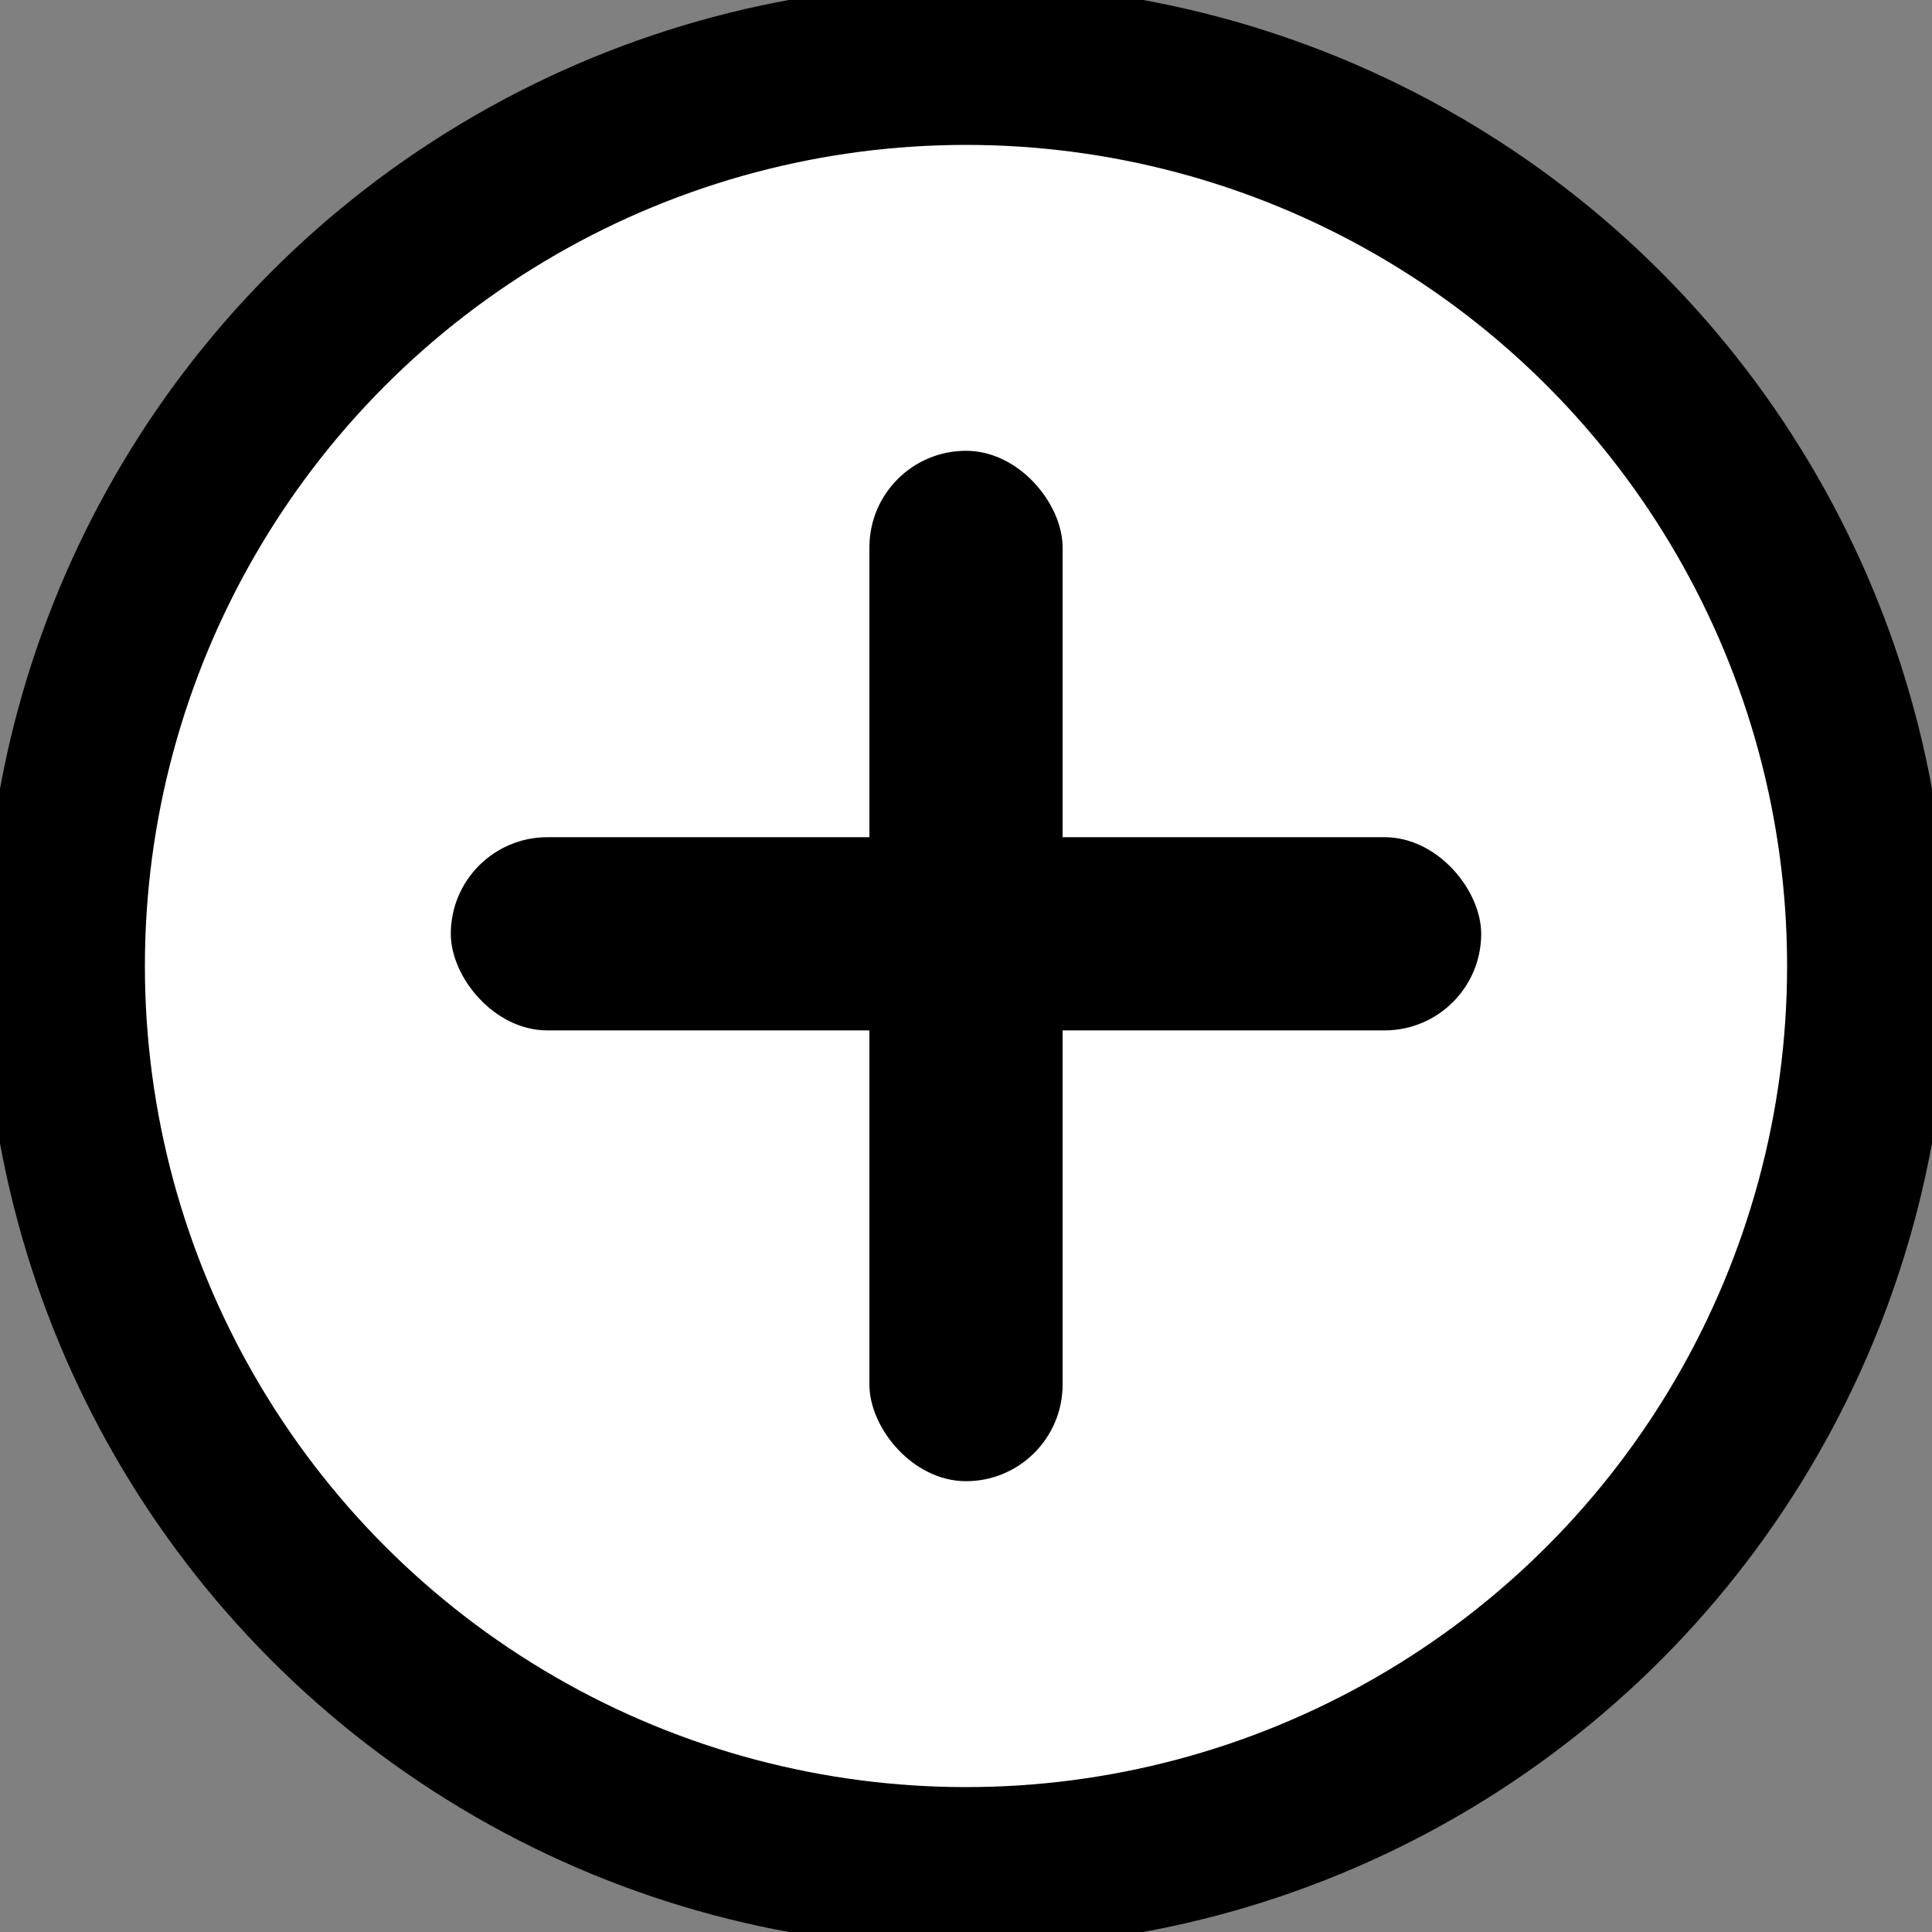 <?xml version="1.0" encoding="utf-8"?>
<svg width="100px" height="100px" viewBox="0 0 60 60" xmlns="http://www.w3.org/2000/svg">


  <rect x="0" y="0" width="60" height="60" fill="#808080" stroke="none"/>


  <!-- Circular background with purple to red gradient fill and white stroke -->
  <circle cx="30" cy="30" r="28" fill="white" stroke="black" stroke-width="5"/>

  <!-- White cross (centered) with thicker, rounded lines -->
  <rect x="14" y="26" width="32" height="6" fill="black" rx="3" ry="3"/> <!-- Horizontal part of cross with rounded corners -->
  <rect x="27" y="14" width="6" height="32" fill="black" rx="3" ry="3"/> <!-- Vertical part of cross with rounded corners -->
</svg>
